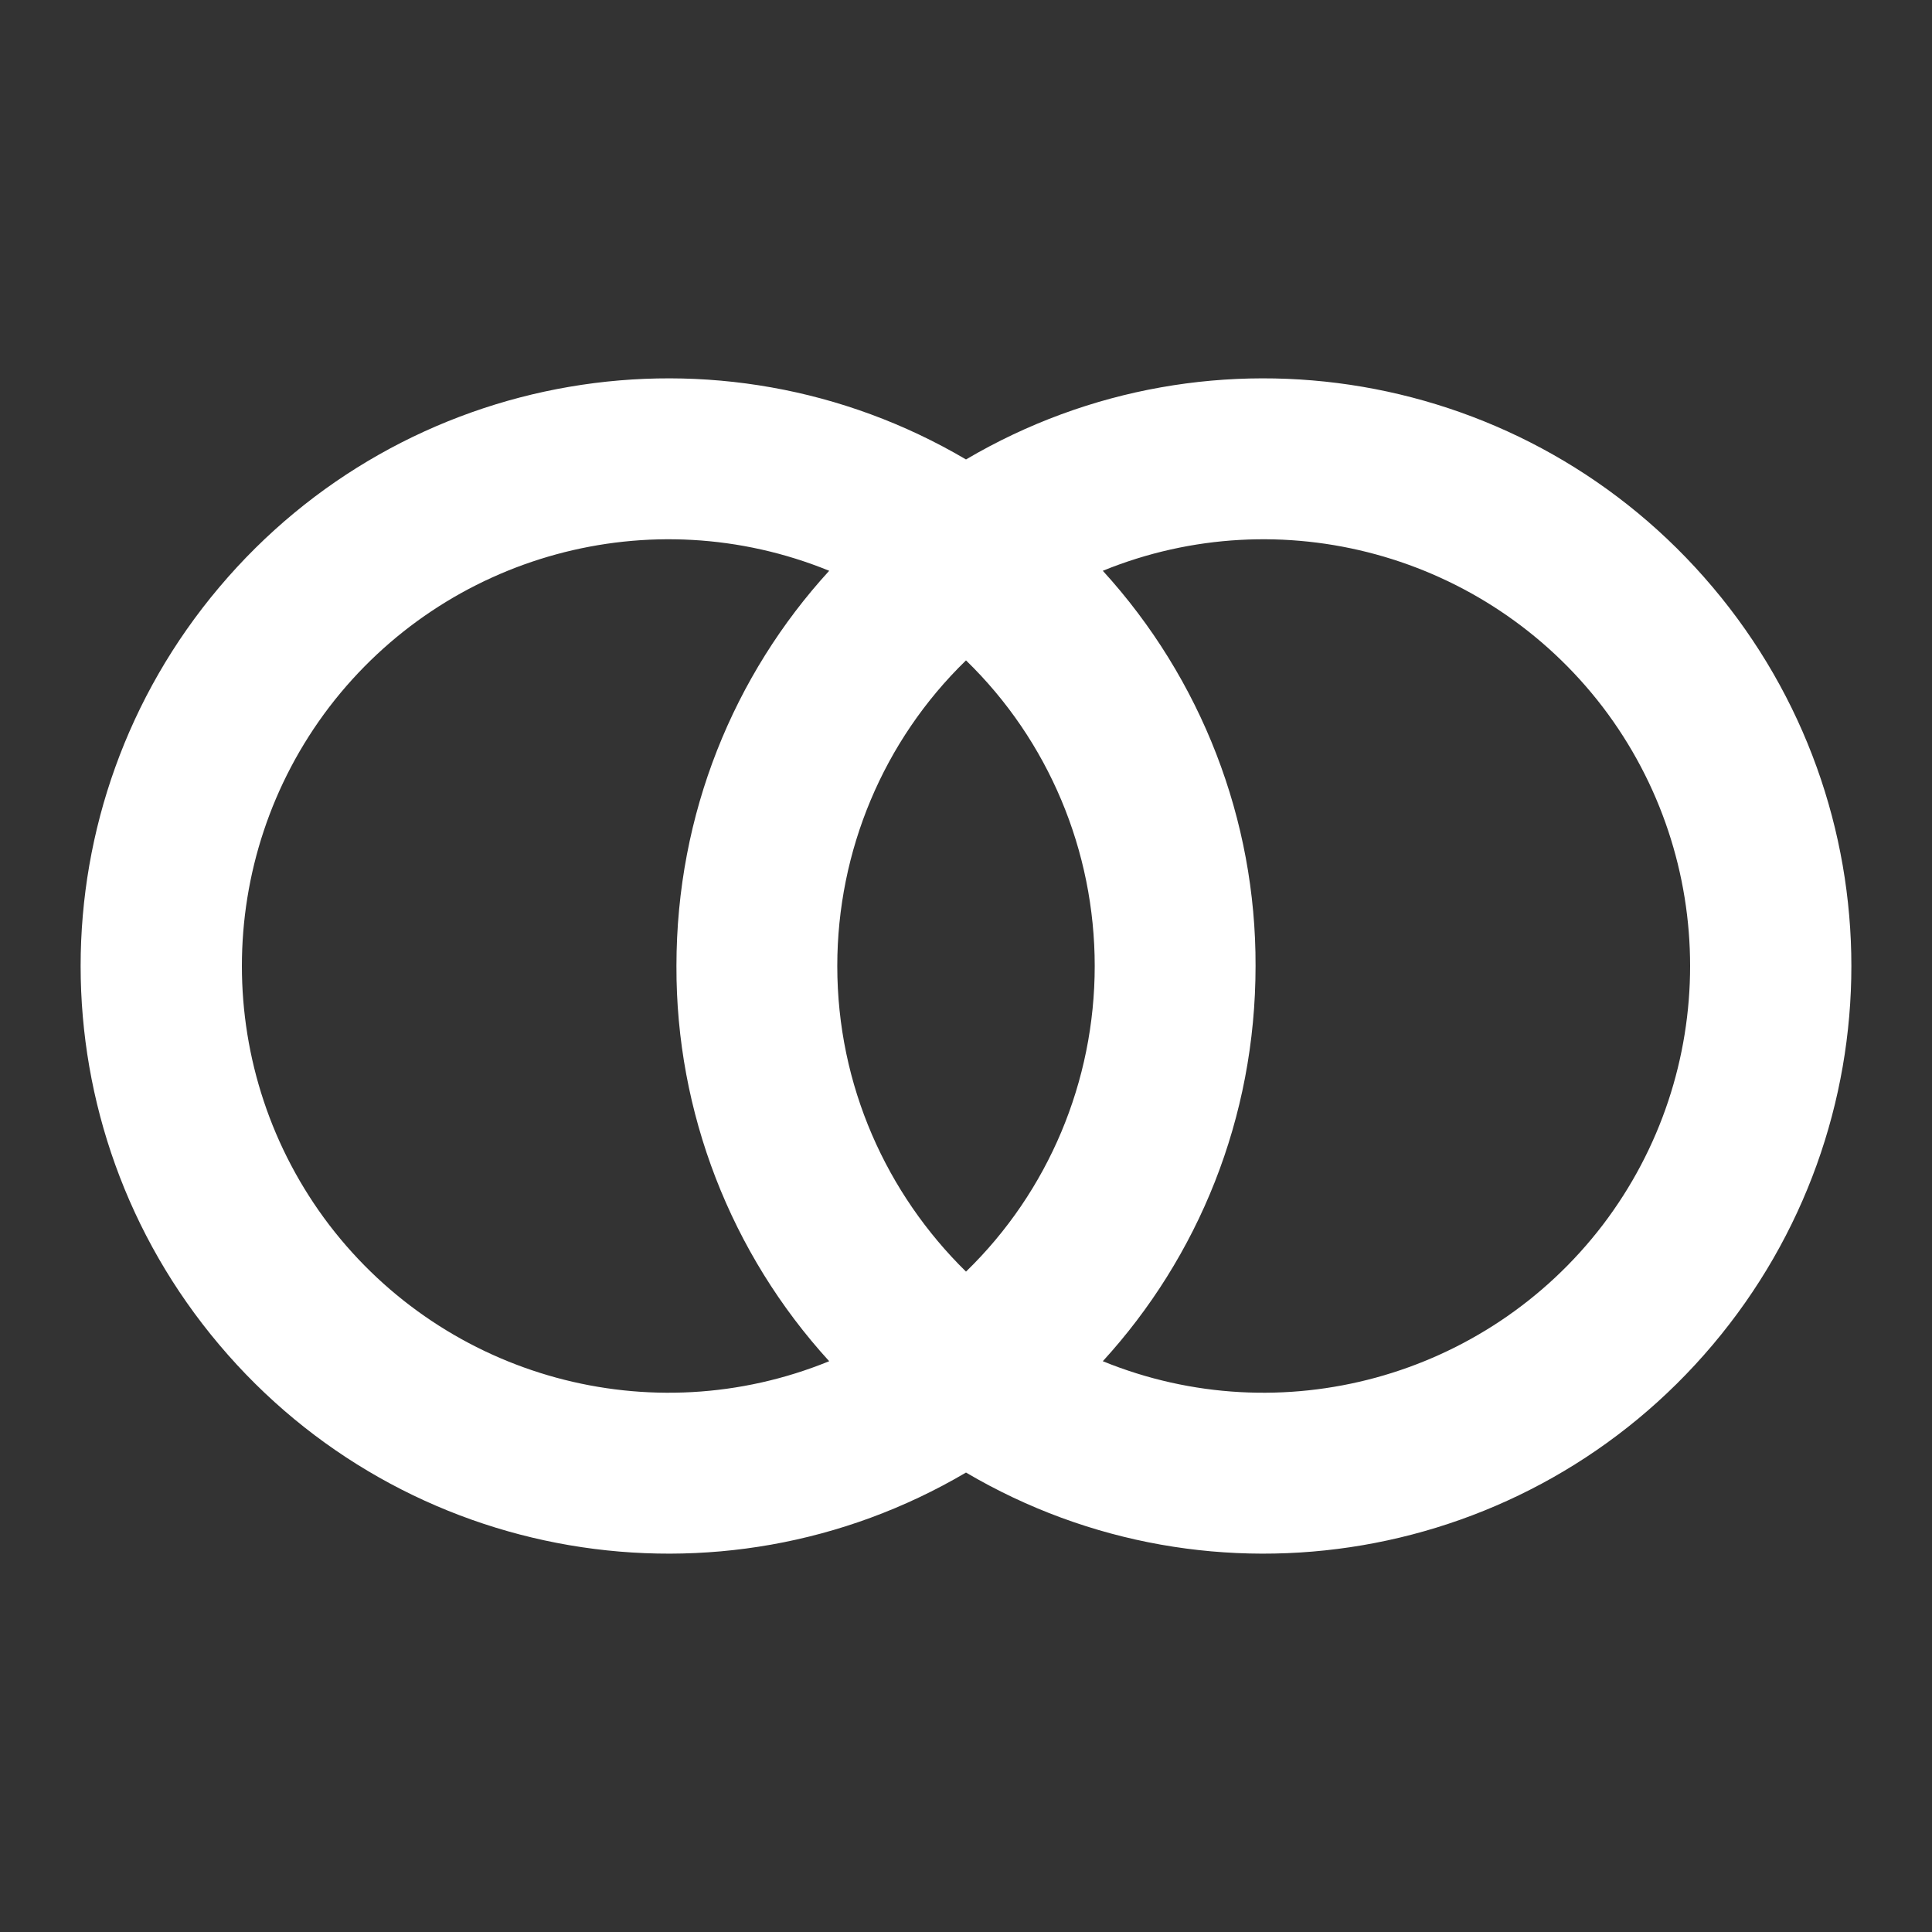 <?xml version="1.0" encoding="UTF-8"?>
<svg xmlns="http://www.w3.org/2000/svg" xmlns:xlink="http://www.w3.org/1999/xlink" width="16" height="16" viewBox="0 0 16 16" version="1.1">
<rect x="0" y="0" width="16" height="16" fill="#333333" stroke="none"/>
<g id="surface1">
<path style=" stroke:none;fill-rule:nonzero;fill:rgb(100%,100%,100%);fill-opacity:1;" d="M 8 12.195 C 5.957 13.398 3.344 12.949 1.816 11.137 C 0.285 9.324 0.285 6.676 1.816 4.863 C 3.344 3.051 5.957 2.602 8 3.805 C 10.043 2.602 12.656 3.051 14.184 4.863 C 15.715 6.676 15.715 9.324 14.184 11.137 C 12.656 12.949 10.043 13.398 8 12.195 Z M 9.133 11.273 C 10.609 11.875 12.305 11.41 13.273 10.145 C 14.238 8.879 14.238 7.121 13.273 5.855 C 12.305 4.59 10.609 4.125 9.133 4.727 C 9.949 5.621 10.402 6.789 10.398 8 C 10.398 9.262 9.922 10.41 9.133 11.273 Z M 6.867 4.727 C 5.391 4.125 3.695 4.59 2.727 5.855 C 1.762 7.121 1.762 8.879 2.727 10.145 C 3.695 11.41 5.391 11.875 6.867 11.273 C 6.051 10.379 5.598 9.211 5.602 8 C 5.602 6.738 6.078 5.59 6.867 4.727 Z M 8 5.469 C 7.316 6.133 6.934 7.047 6.934 8 C 6.934 8.992 7.344 9.887 8 10.531 C 8.684 9.867 9.066 8.953 9.066 8 C 9.066 7.047 8.684 6.133 8 5.469 Z M 8 5.469 "/>
</g>
</svg>
